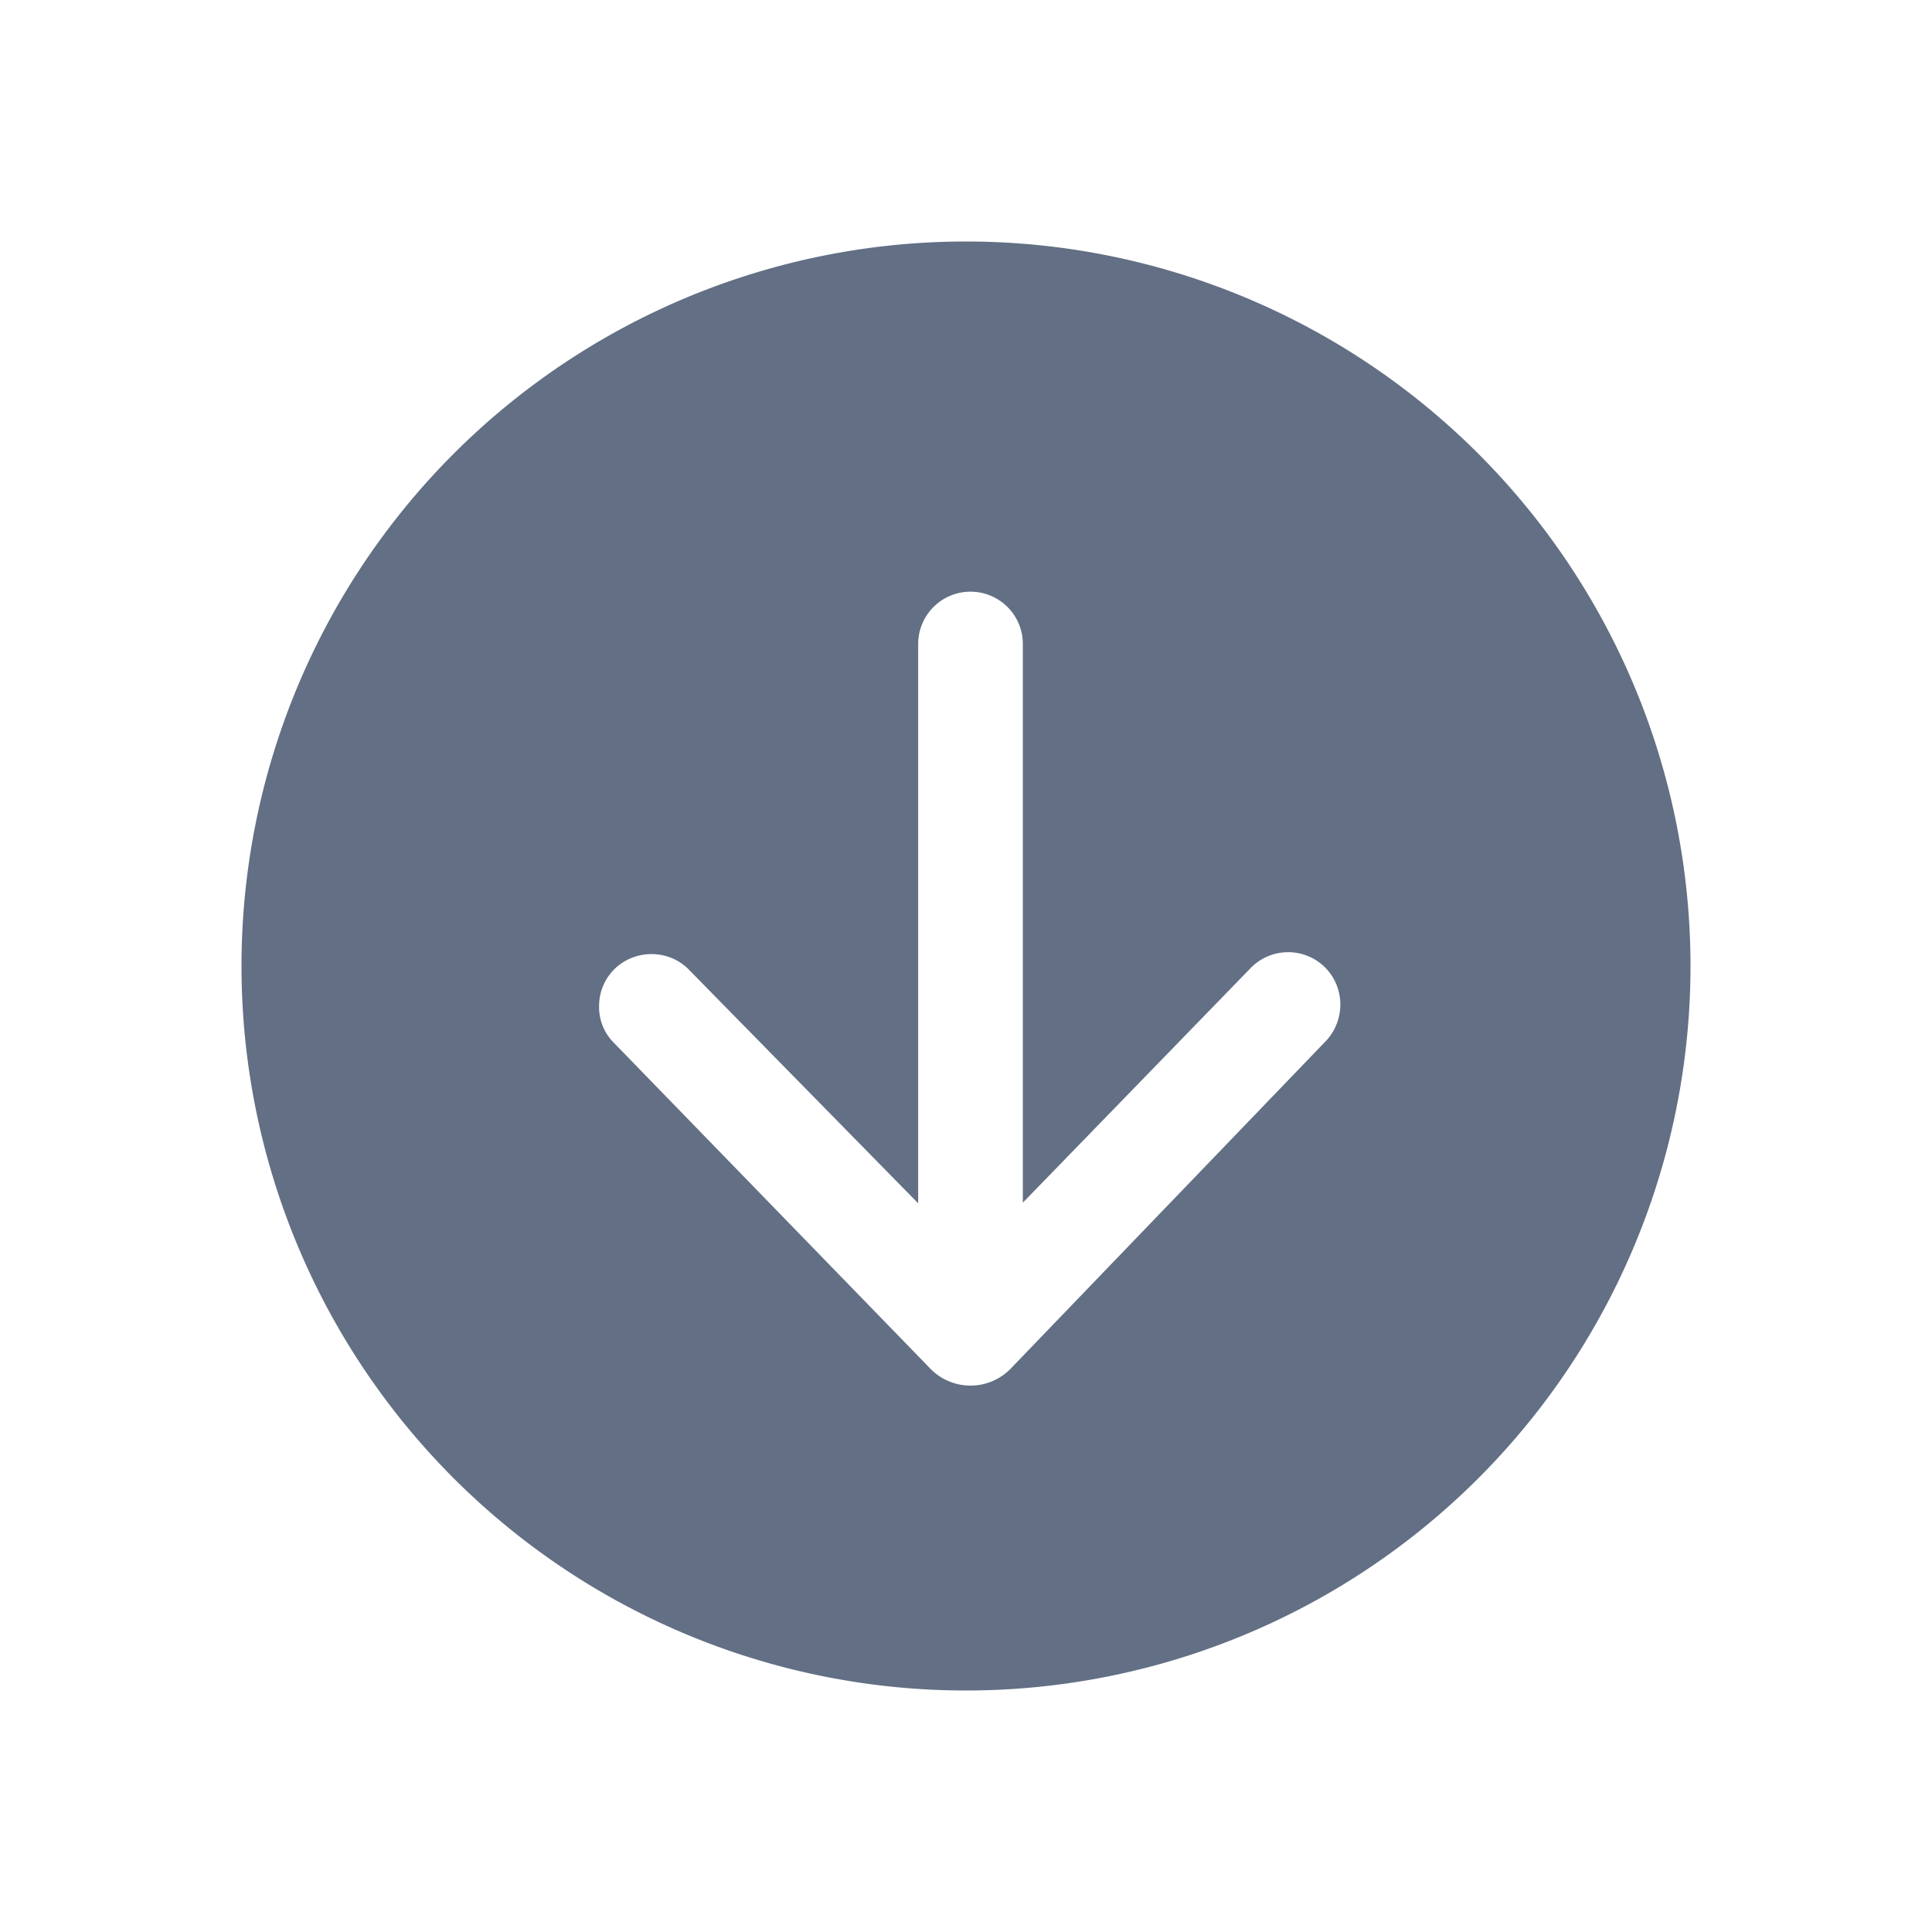 <svg viewBox="0 0 24 24" fill="none" xmlns="http://www.w3.org/2000/svg"><path fill-rule="evenodd" clip-rule="evenodd" d="M12 3a9 9 0 110 18 9 9 0 010-18zm-4.558 9.5c0-.18.07-.35.21-.48.27-.24.68-.22.92.04l2.834 2.888V8a.65.65 0 111.3 0v6.94l2.816-2.9a.65.65 0 01.92-.04c.26.24.28.65.04.92l-3.906 4.06c-.28.31-.76.31-1.04 0l-3.924-4.04a.627.627 0 01-.17-.44z" fill="#626F84"/></svg>